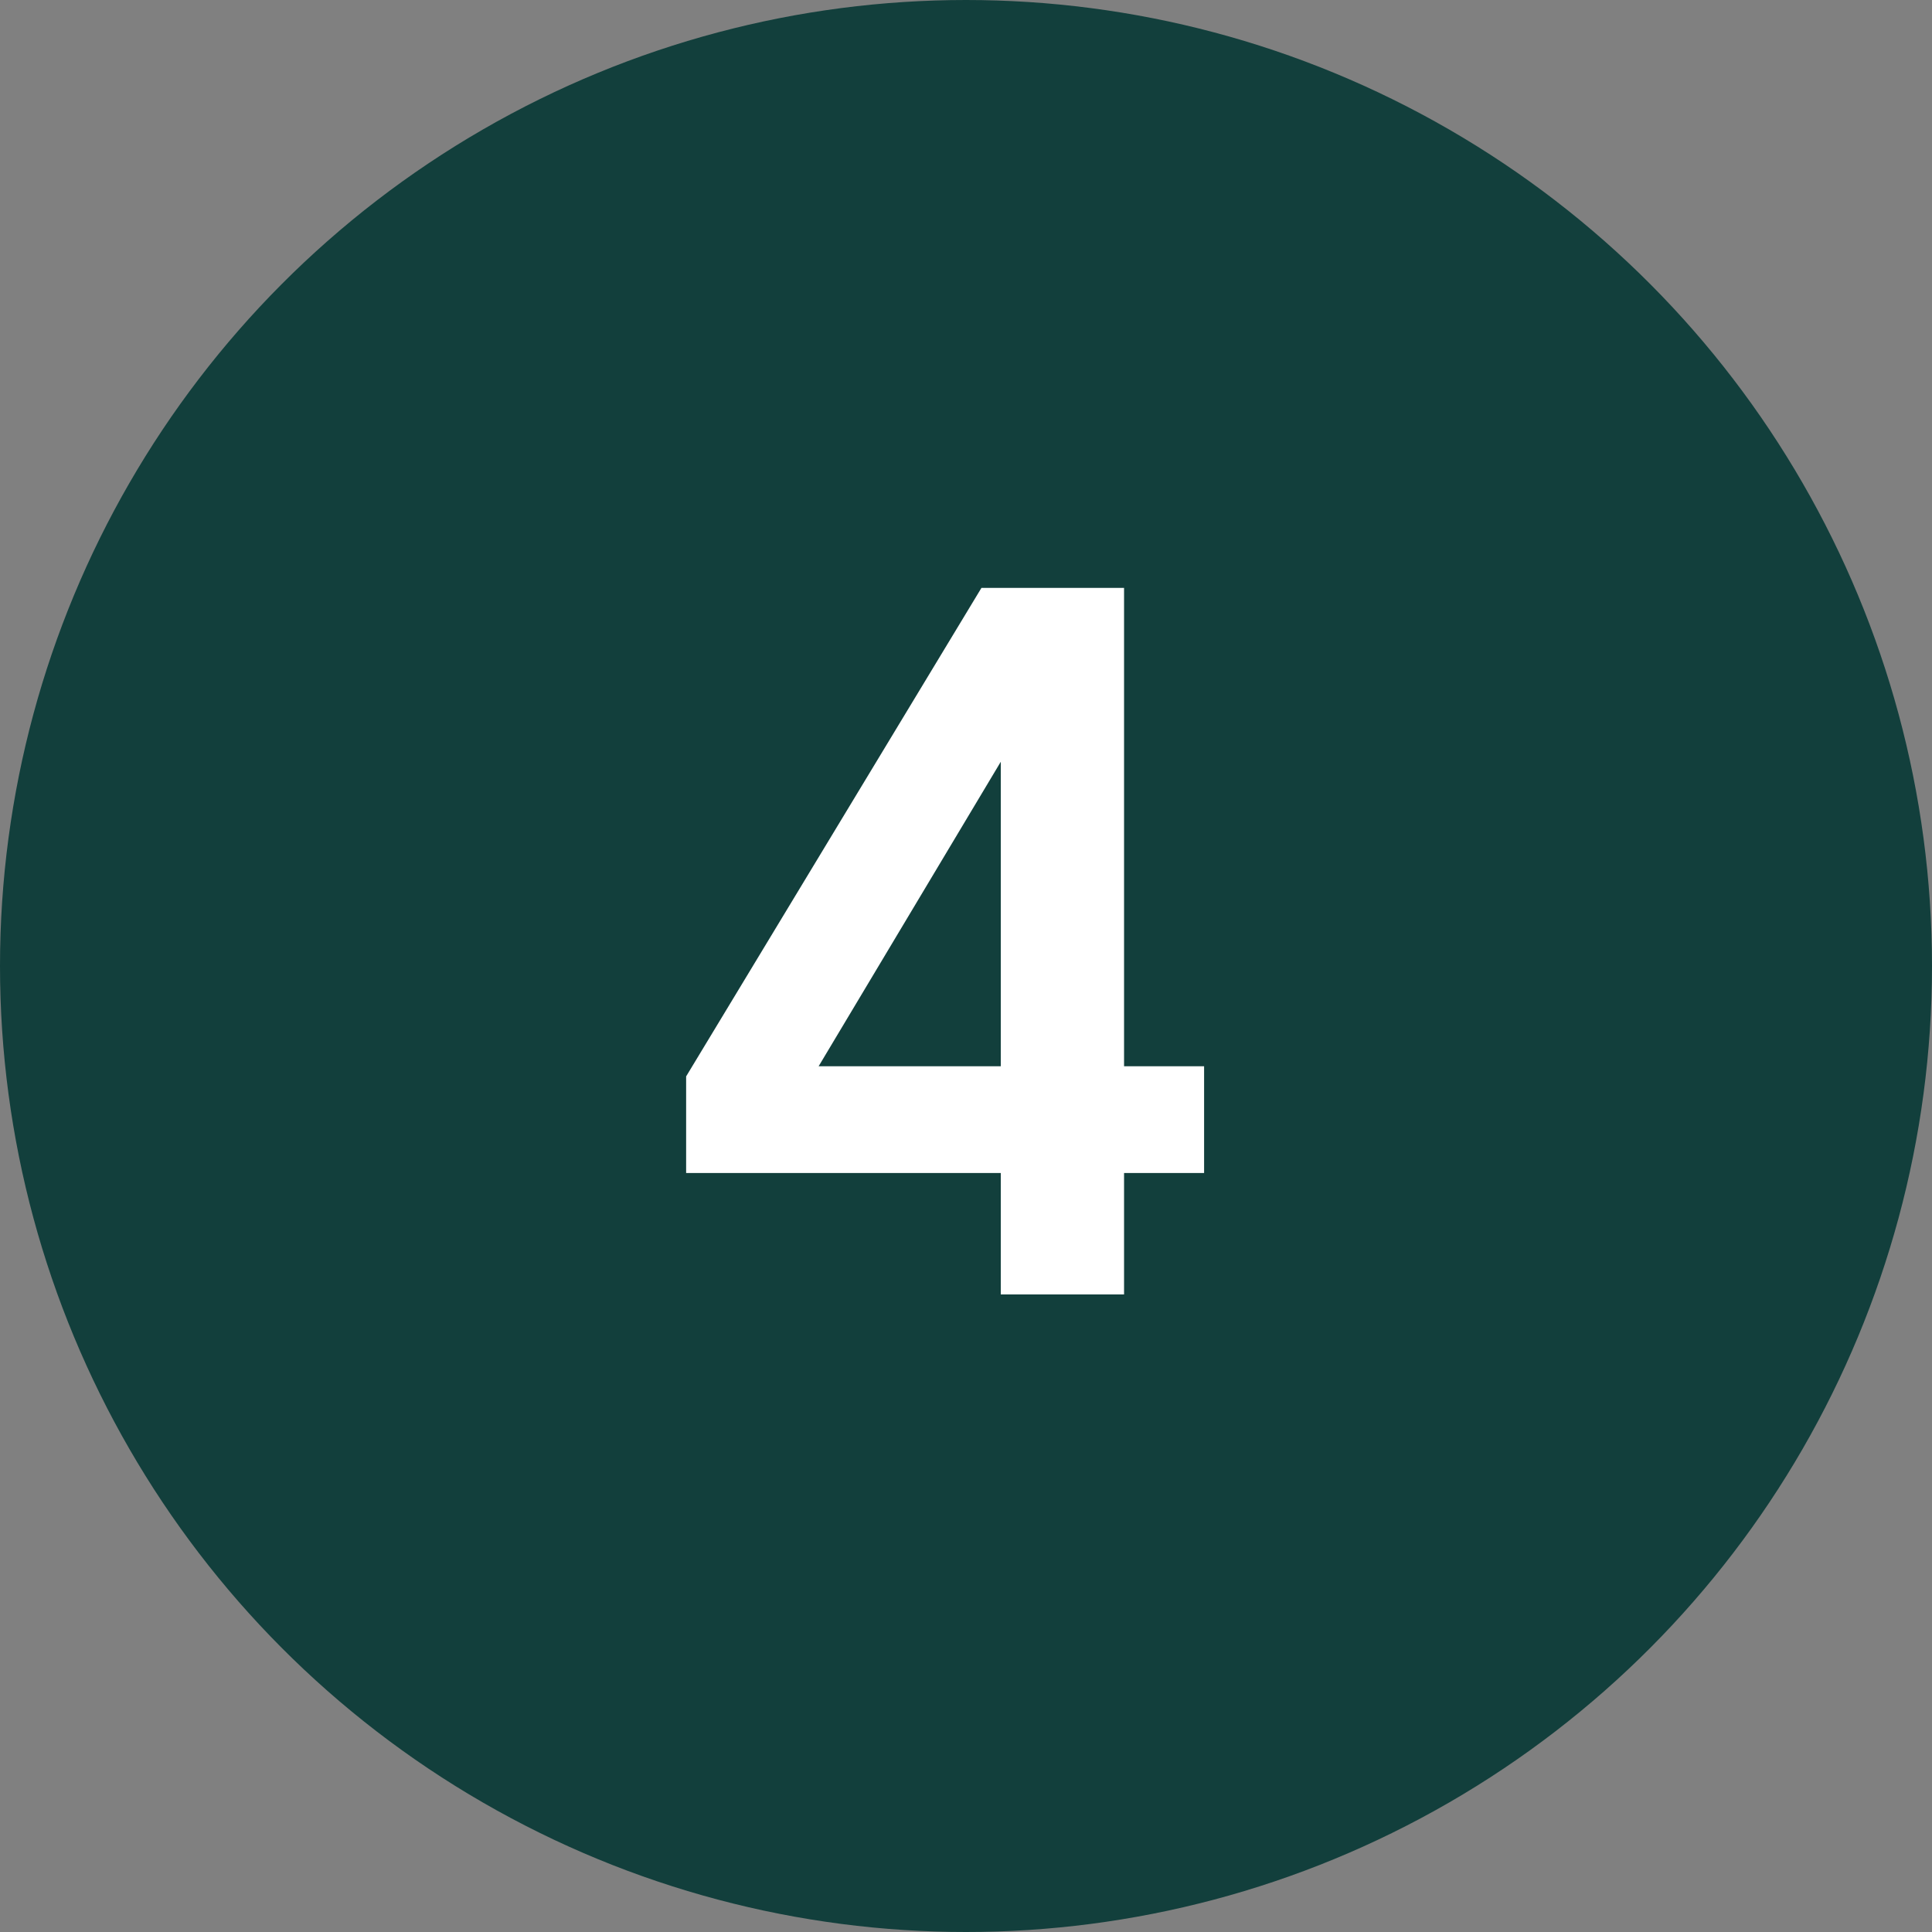<svg width="42" height="42" viewBox="0 0 42 42" fill="none" xmlns="http://www.w3.org/2000/svg">
<rect x="0" y="0" width="42" height="42" fill="#808080" stroke="none"/>
<circle cx="21" cy="21" r="19.5" fill="#123F3C" stroke="#123F3C" stroke-width="3"/>
<path d="M26.176 25.5H24.436V28.14H21.756V25.5H14.916V23.4L21.336 12.78H24.436V23.18H26.176V25.5ZM21.756 16.56L17.796 23.18H21.756V16.56Z" fill="white"/>
</svg>

